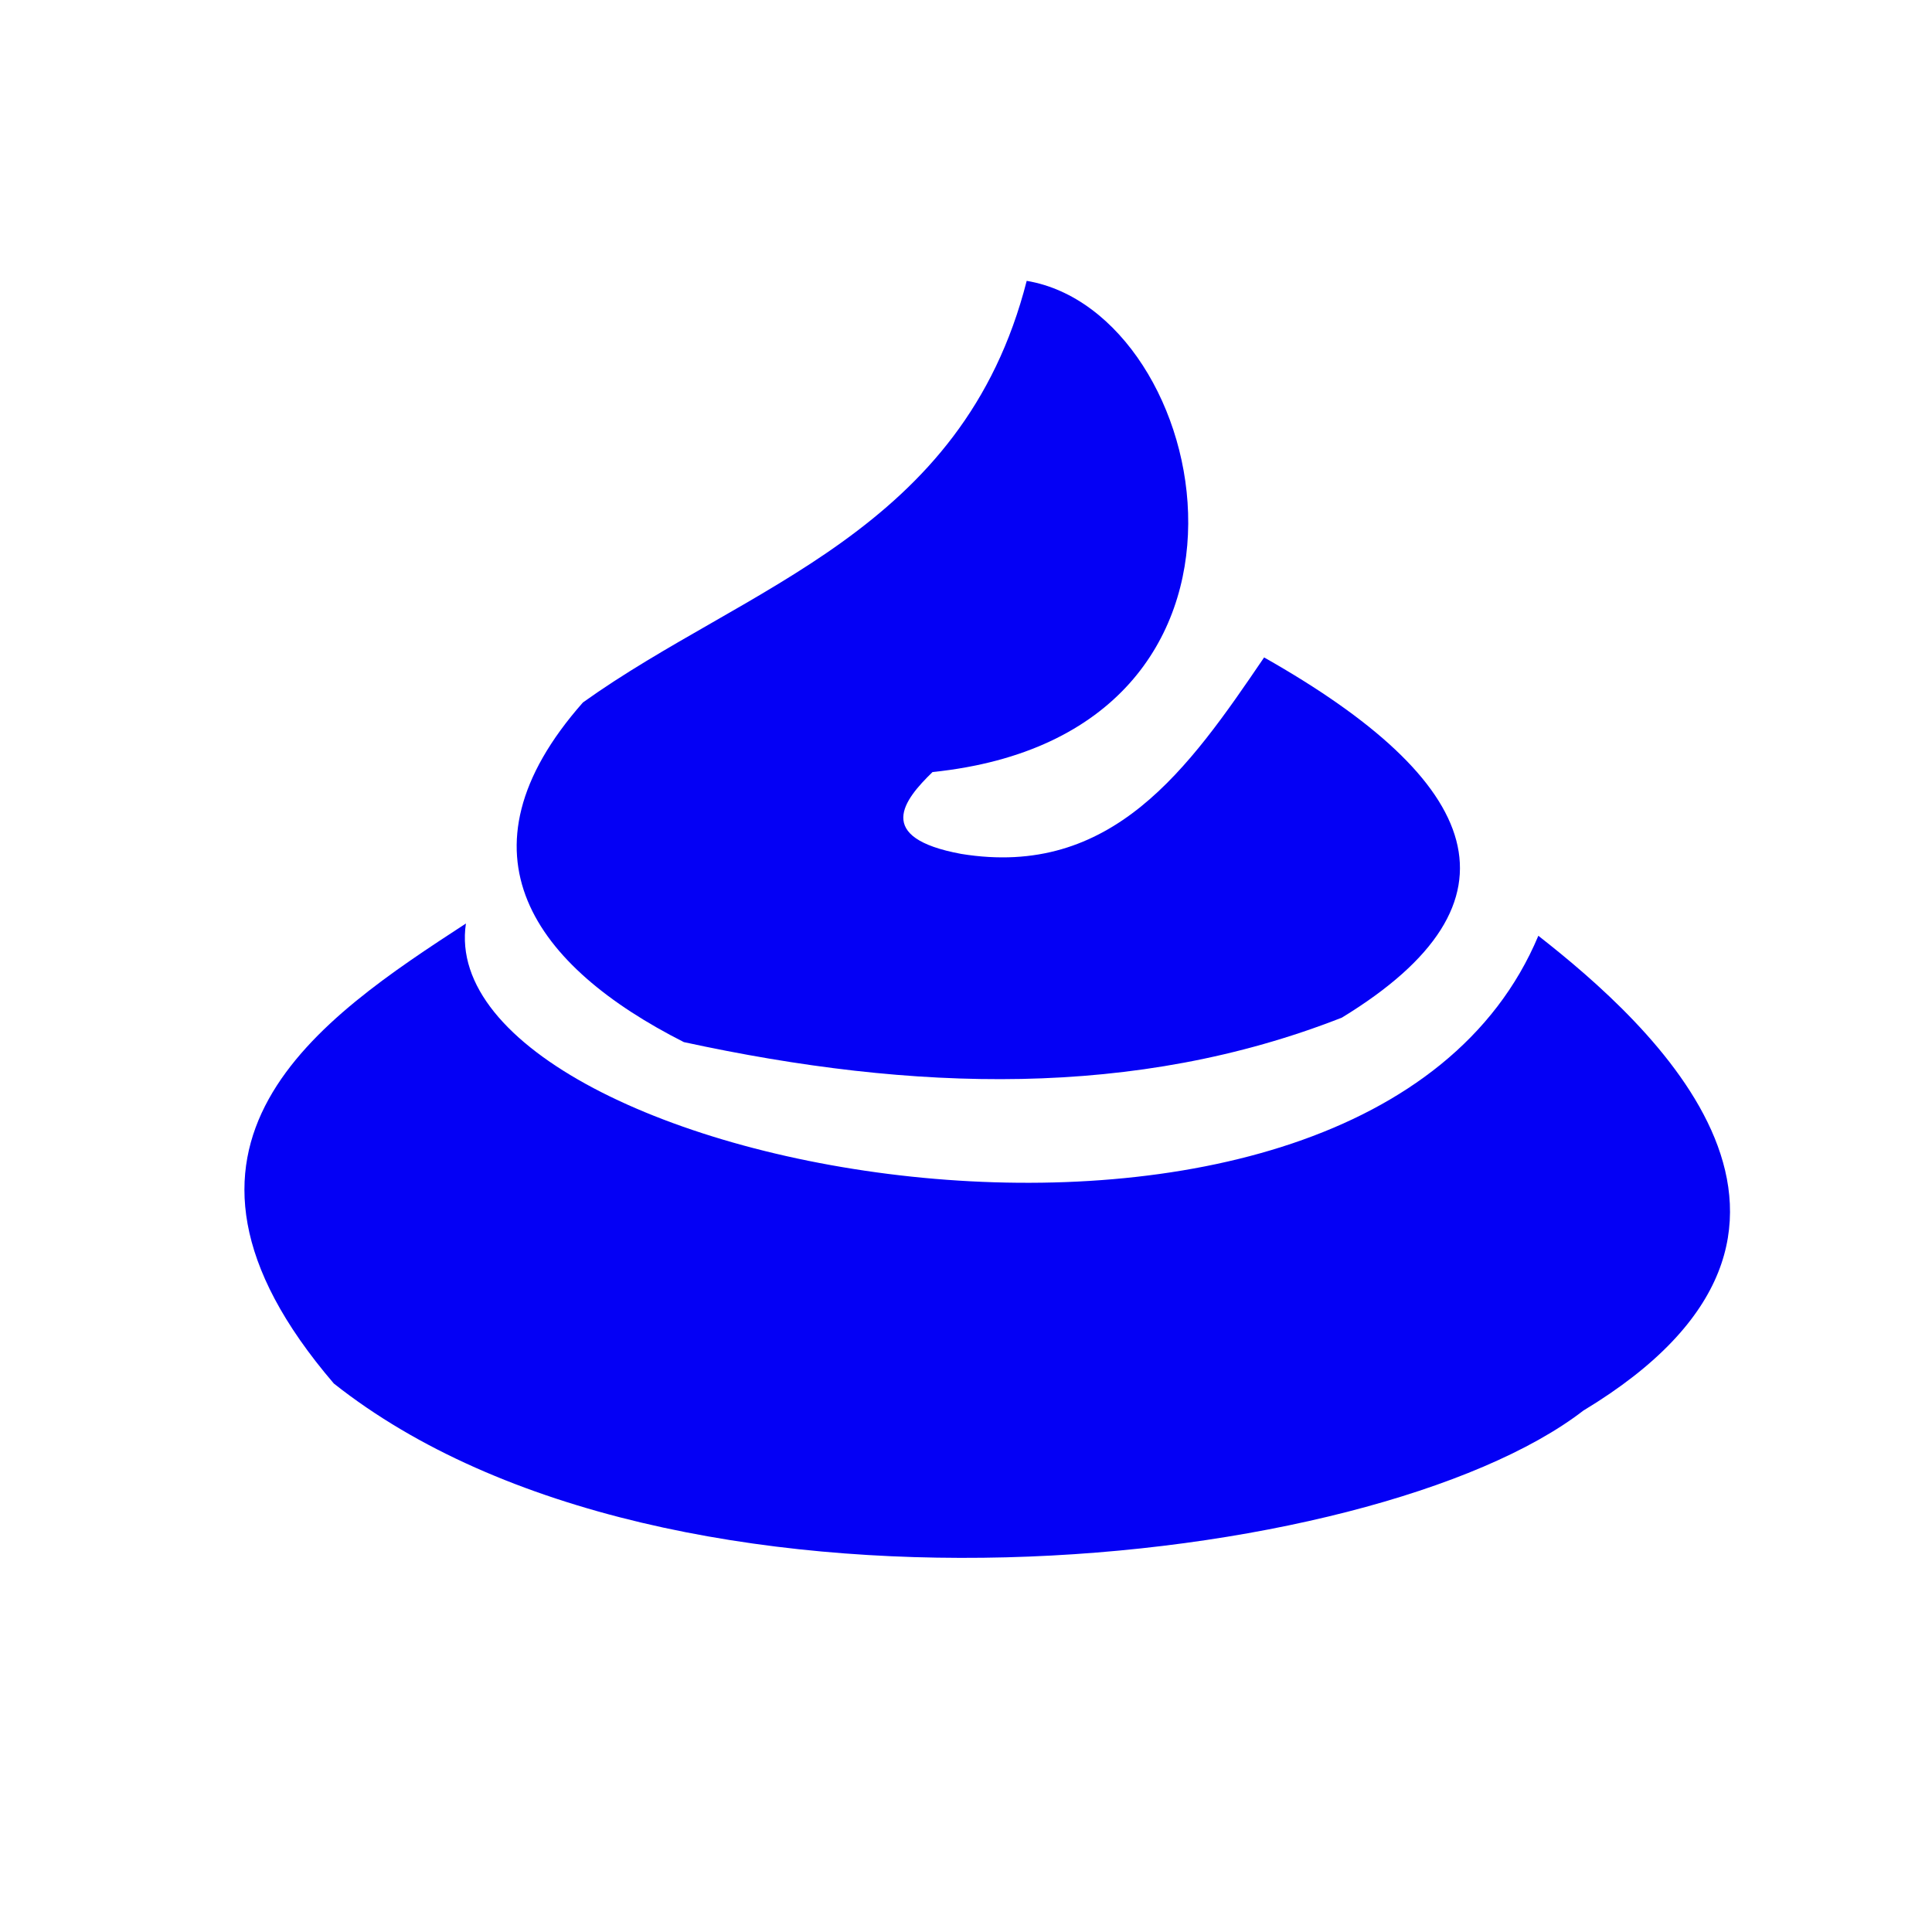 <?xml version="1.0" encoding="UTF-8" standalone="no"?>
<!-- Created with Inkscape (http://www.inkscape.org/) by Toomai Glittershine for SmashWiki -->

<svg
   xmlns:dc="http://purl.org/dc/elements/1.1/"
   xmlns:cc="http://creativecommons.org/ns#"
   xmlns:rdf="http://www.w3.org/1999/02/22-rdf-syntax-ns#"
   xmlns:svg="http://www.w3.org/2000/svg"
   xmlns="http://www.w3.org/2000/svg"
   xmlns:sodipodi="http://sodipodi.sourceforge.net/DTD/sodipodi-0.dtd"
   xmlns:inkscape="http://www.inkscape.org/namespaces/inkscape"
   id="svg2"
   version="1.1"
   height="256"
   width="256"
   viewBox="0 0 256 256"
   sodipodi:docname="shit.svg"
   inkscape:version="0.92.3 (2405546, 2018-03-11)">
  <defs
     id="defs8" />
  <sodipodi:namedview
     pagecolor="#ffffff"
     bordercolor="#666666"
     borderopacity="1"
     objecttolerance="10"
     gridtolerance="10"
     guidetolerance="10"
     inkscape:pageopacity="0"
     inkscape:pageshadow="2"
     inkscape:window-width="1577"
     inkscape:window-height="796"
     id="namedview6"
     showgrid="false"
     inkscape:zoom="1.3037281"
     inkscape:cx="-34.551654"
     inkscape:cy="91.143768"
     inkscape:window-x="67"
     inkscape:window-y="27"
     inkscape:window-maximized="0"
     inkscape:current-layer="svg2" />
  <path
     style="fill:#0400f5;fill-opacity:1;fill-rule:evenodd;stroke:none;stroke-width:1px;stroke-linecap:butt;stroke-linejoin:miter;stroke-opacity:1"
     d="m 61.737,122.368 c -19.181,12.506 -44.678,29.245 -17.503,60.954 44.511,35.233 137.843,24.991 165.571,3.588 39.654,-23.931 8.716,-51.421 -5.966,-62.915 -23.011,54.879 -146.989,31.185 -142.102,-1.627 z"
     id="path827"
     inkscape:connector-curvature="0"
     sodipodi:nodetypes="ccccc" />
  <path
     style="fill:#0400f5;fill-opacity:1;fill-rule:evenodd;stroke:none;stroke-width:1px;stroke-linecap:butt;stroke-linejoin:miter;stroke-opacity:1"
     d="m 167.5,87.113 c 28.968,16.391 35.504,32.359 10.305,47.729 -27.359,10.74 -56.772,9.842 -87.19,3.243 C 70.907,128.108 59.572,113.103 77.242,93.079 98.889,77.583 127.533,70.542 136.043,37.215 c 24.778,4.15 36.455,60.019 -12.475,65.085 -3.804,3.683 -7.794,8.707 3.797,10.847 20.006,3.251 30.122,-11.299 40.136,-26.034 z"
     id="path829"
     inkscape:connector-curvature="0"
     sodipodi:nodetypes="cccccccc" />
</svg>

